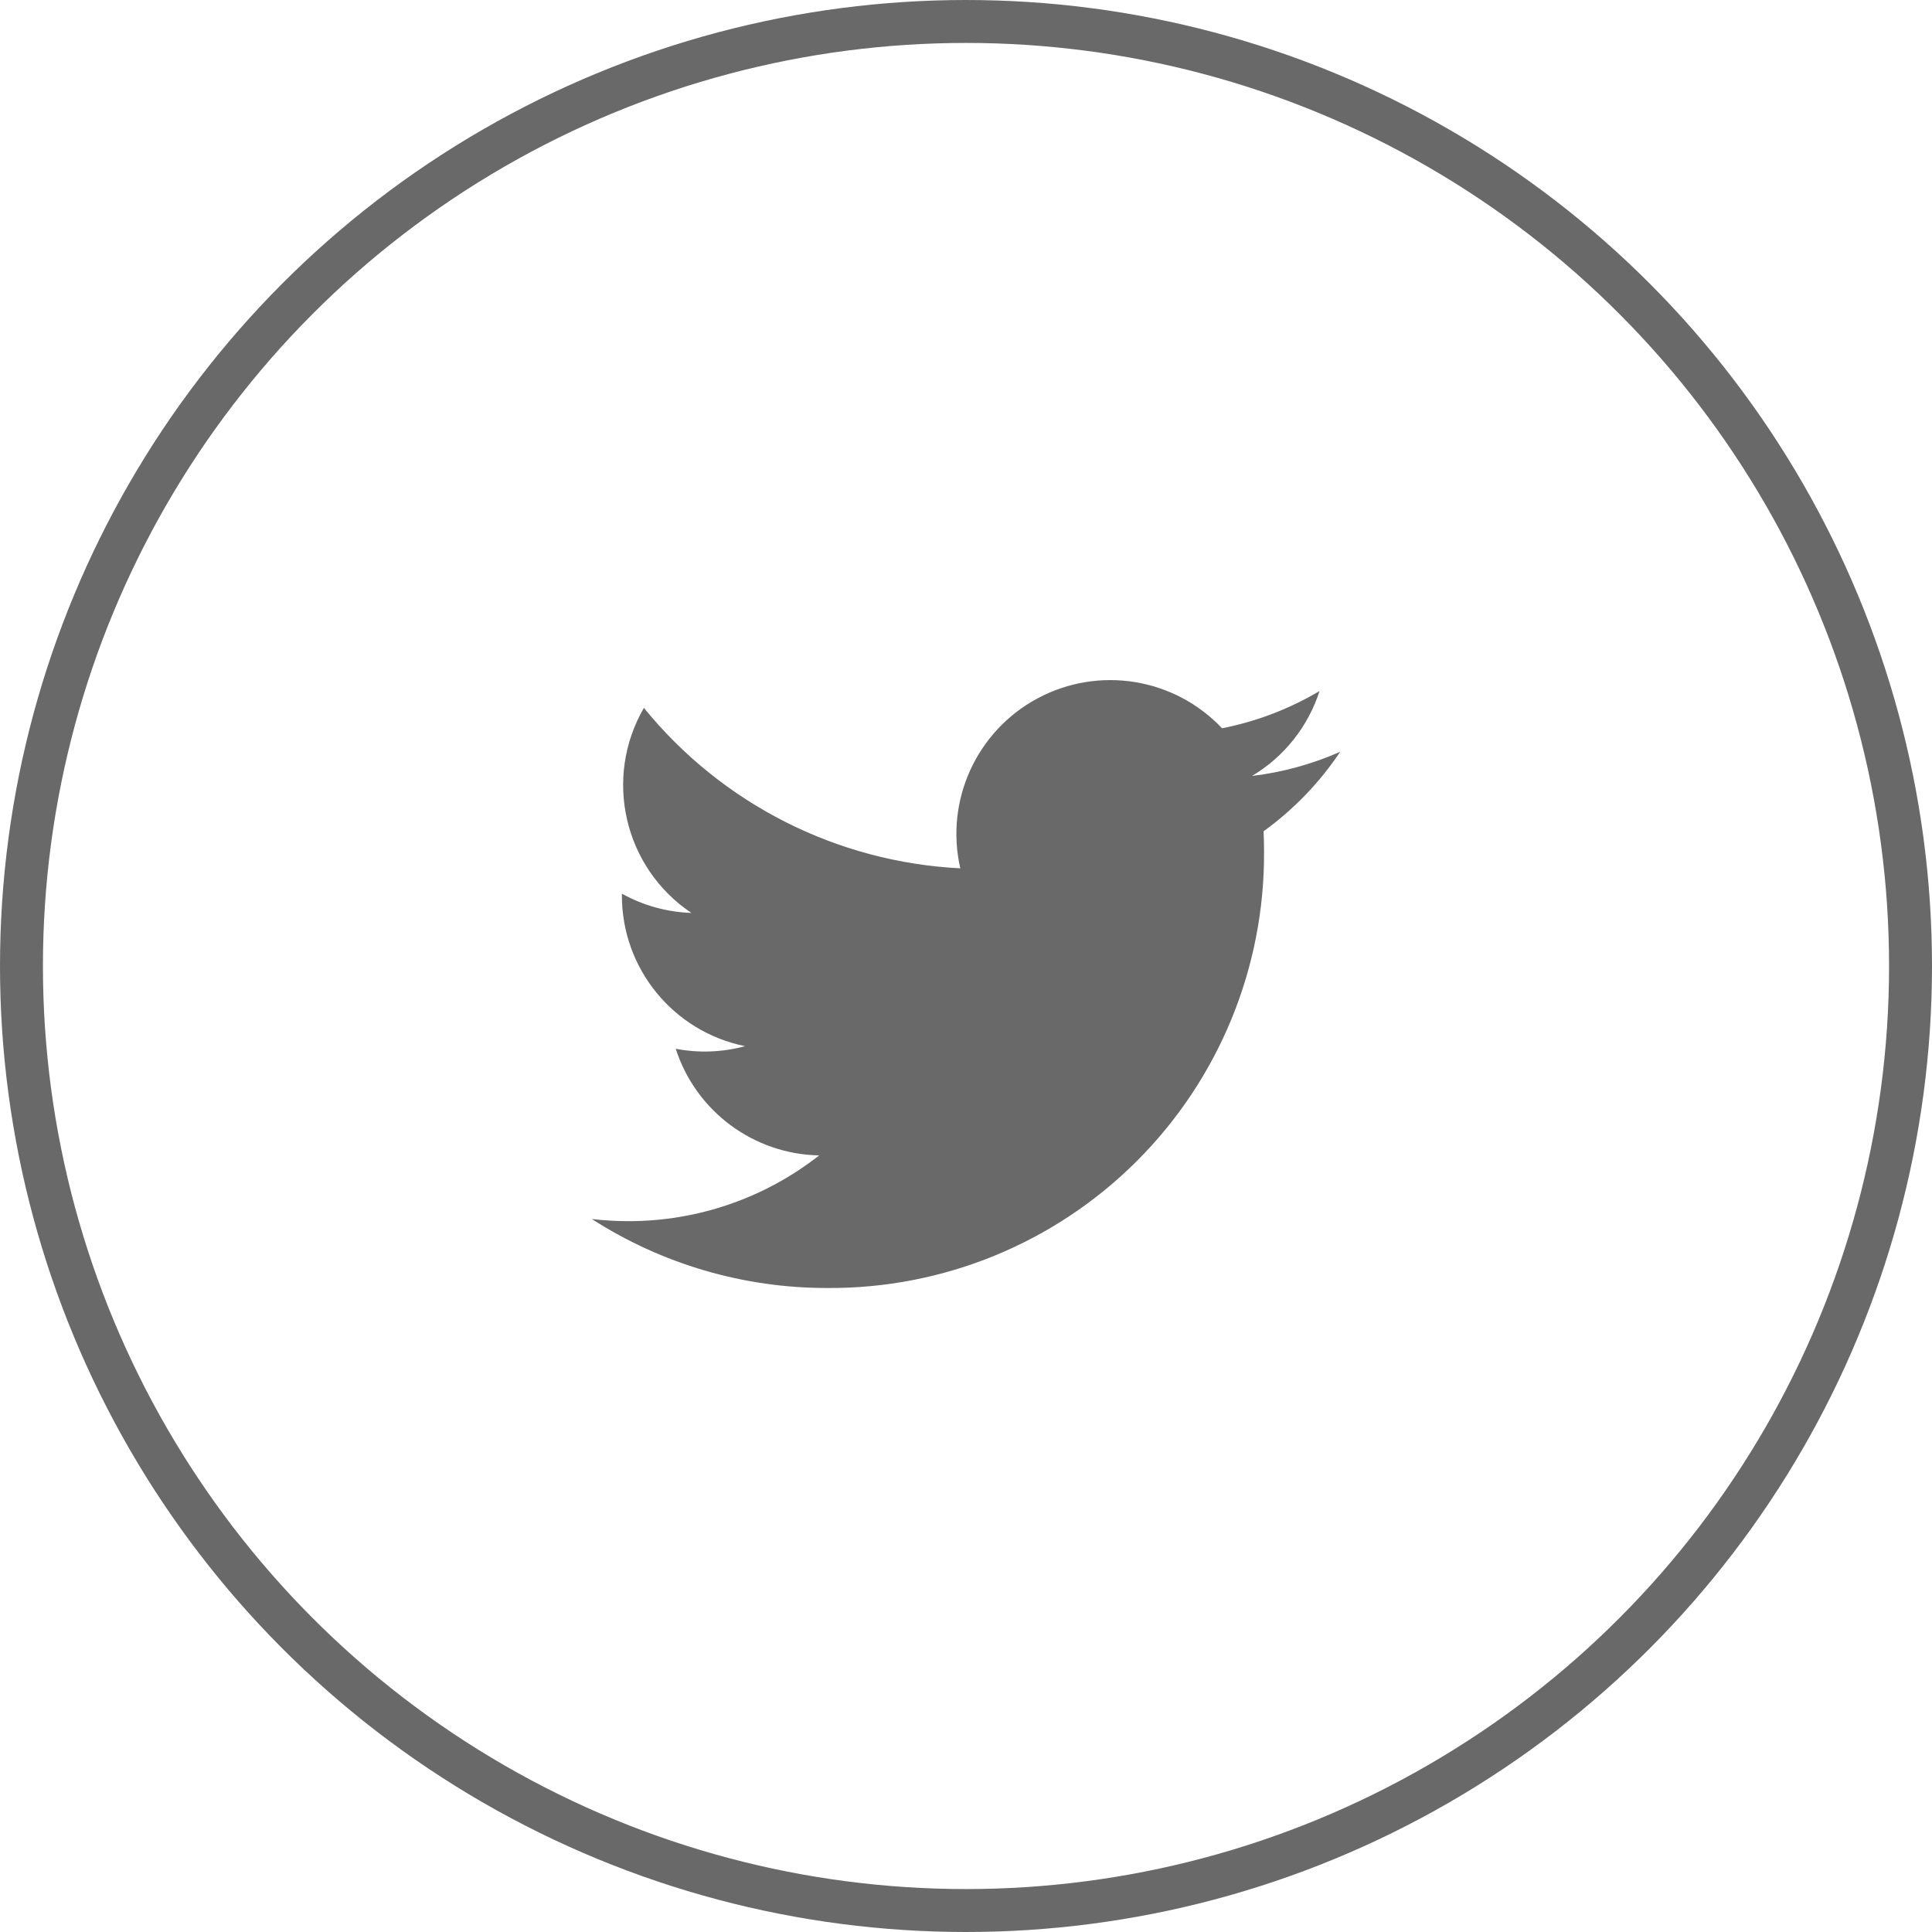 <svg width="45" height="45" viewBox="0 0 45 45" fill="none" xmlns="http://www.w3.org/2000/svg">
<circle cx="22.5" cy="22.5" r="22" stroke="#696969"/>
<path d="M29.163 18.073C29.91 17.627 30.468 16.924 30.735 16.095C30.033 16.512 29.265 16.805 28.464 16.963C27.354 15.788 25.595 15.502 24.169 16.265C22.744 17.027 22.006 18.65 22.367 20.225C19.492 20.081 16.813 18.723 14.998 16.488C14.05 18.123 14.534 20.212 16.104 21.264C15.536 21.245 14.981 21.091 14.485 20.815C14.485 20.83 14.485 20.845 14.485 20.86C14.485 22.563 15.685 24.029 17.354 24.367C16.828 24.51 16.275 24.531 15.739 24.428C16.209 25.884 17.55 26.882 19.08 26.912C17.813 27.906 16.249 28.445 14.638 28.443C14.353 28.443 14.068 28.427 13.784 28.393C15.419 29.444 17.323 30.002 19.267 30C21.971 30.019 24.57 28.953 26.482 27.04C28.395 25.128 29.46 22.529 29.442 19.824C29.442 19.669 29.438 19.515 29.431 19.362C30.131 18.856 30.736 18.229 31.216 17.51C30.563 17.799 29.871 17.989 29.163 18.073Z" fill="#696969"/>
</svg>
